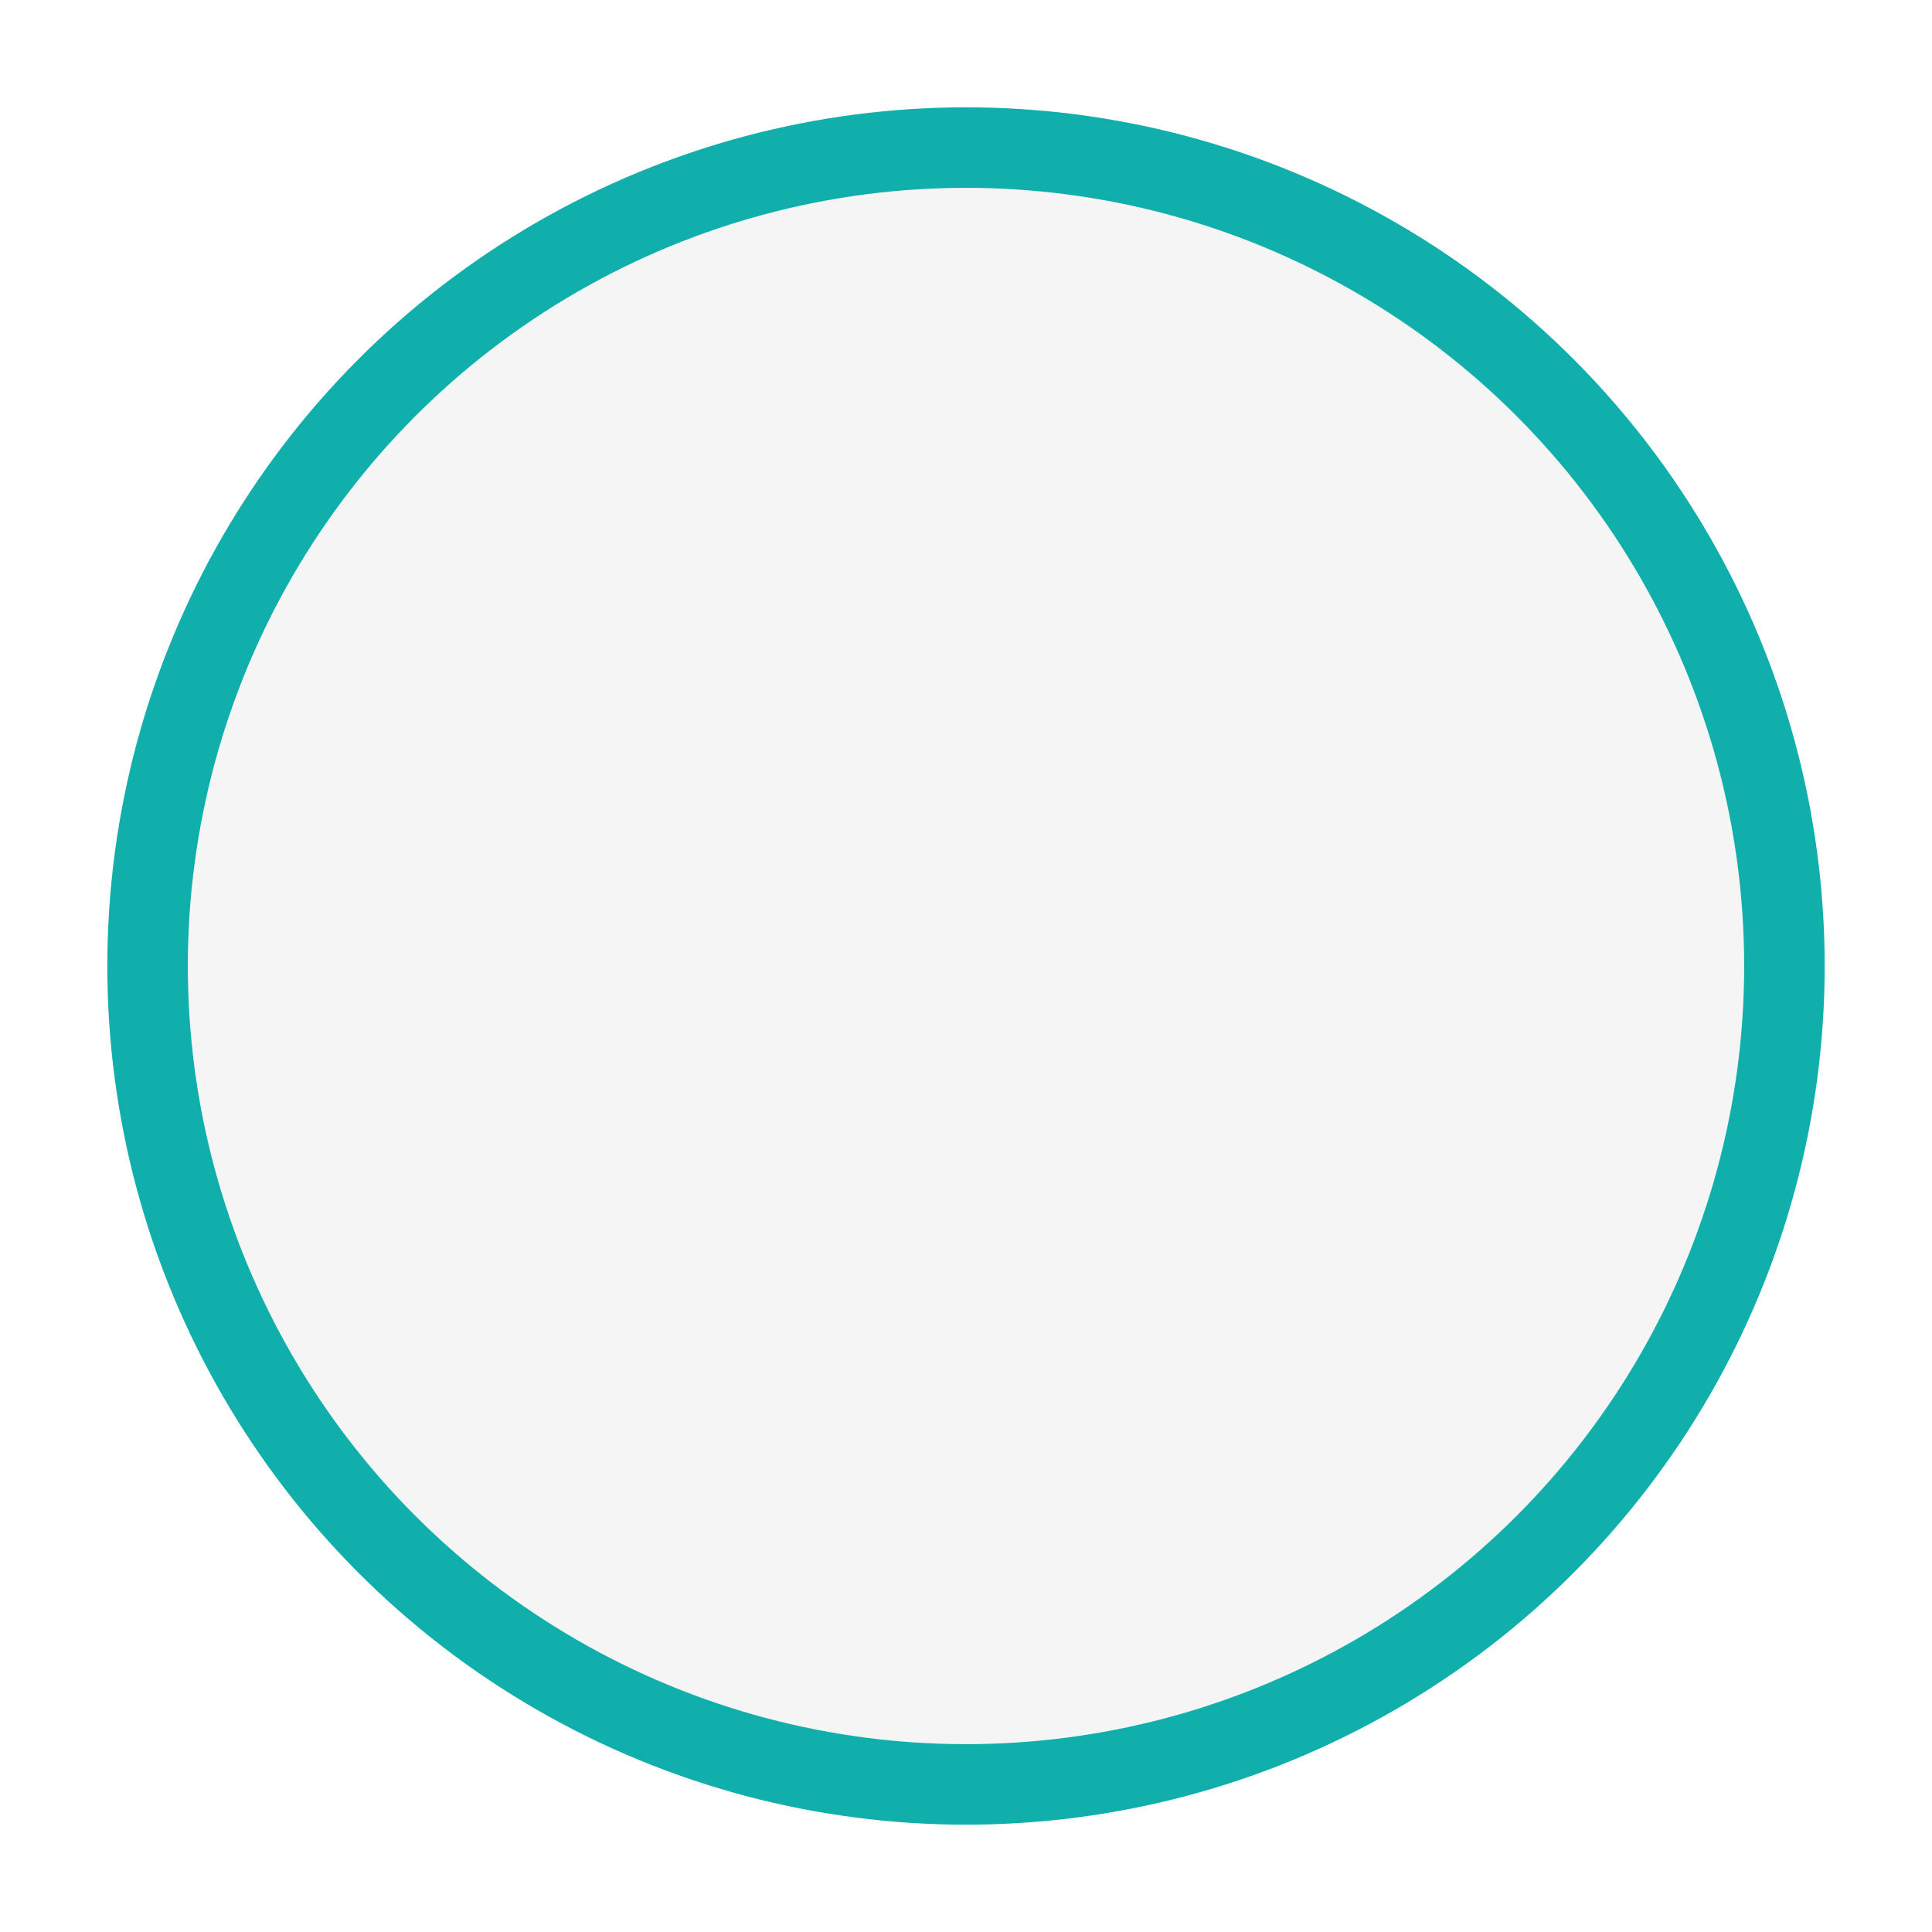 <svg width="72" height="72" viewBox="0 0 72 72" fill="none" xmlns="http://www.w3.org/2000/svg">
<g filter="url(#filter0_d_1_938)">
<circle cx="36" cy="32" r="32" fill="#F5F5F5"/>
<circle cx="36" cy="32" r="30.5" stroke="#10AFAB" stroke-width="3"/>
</g>
<defs>
<filter id="filter0_d_1_938" x="0" y="0" width="72" height="72" filterUnits="userSpaceOnUse" color-interpolation-filters="sRGB">
<feFlood flood-opacity="0" result="BackgroundImageFix"/>
<feColorMatrix in="SourceAlpha" type="matrix" values="0 0 0 0 0 0 0 0 0 0 0 0 0 0 0 0 0 0 127 0" result="hardAlpha"/>
<feOffset dy="4"/>
<feGaussianBlur stdDeviation="2"/>
<feComposite in2="hardAlpha" operator="out"/>
<feColorMatrix type="matrix" values="0 0 0 0 0 0 0 0 0 0 0 0 0 0 0 0 0 0 0.25 0"/>
<feBlend mode="normal" in2="BackgroundImageFix" result="effect1_dropShadow_1_938"/>
<feBlend mode="normal" in="SourceGraphic" in2="effect1_dropShadow_1_938" result="shape"/>
</filter>
</defs>
</svg>
